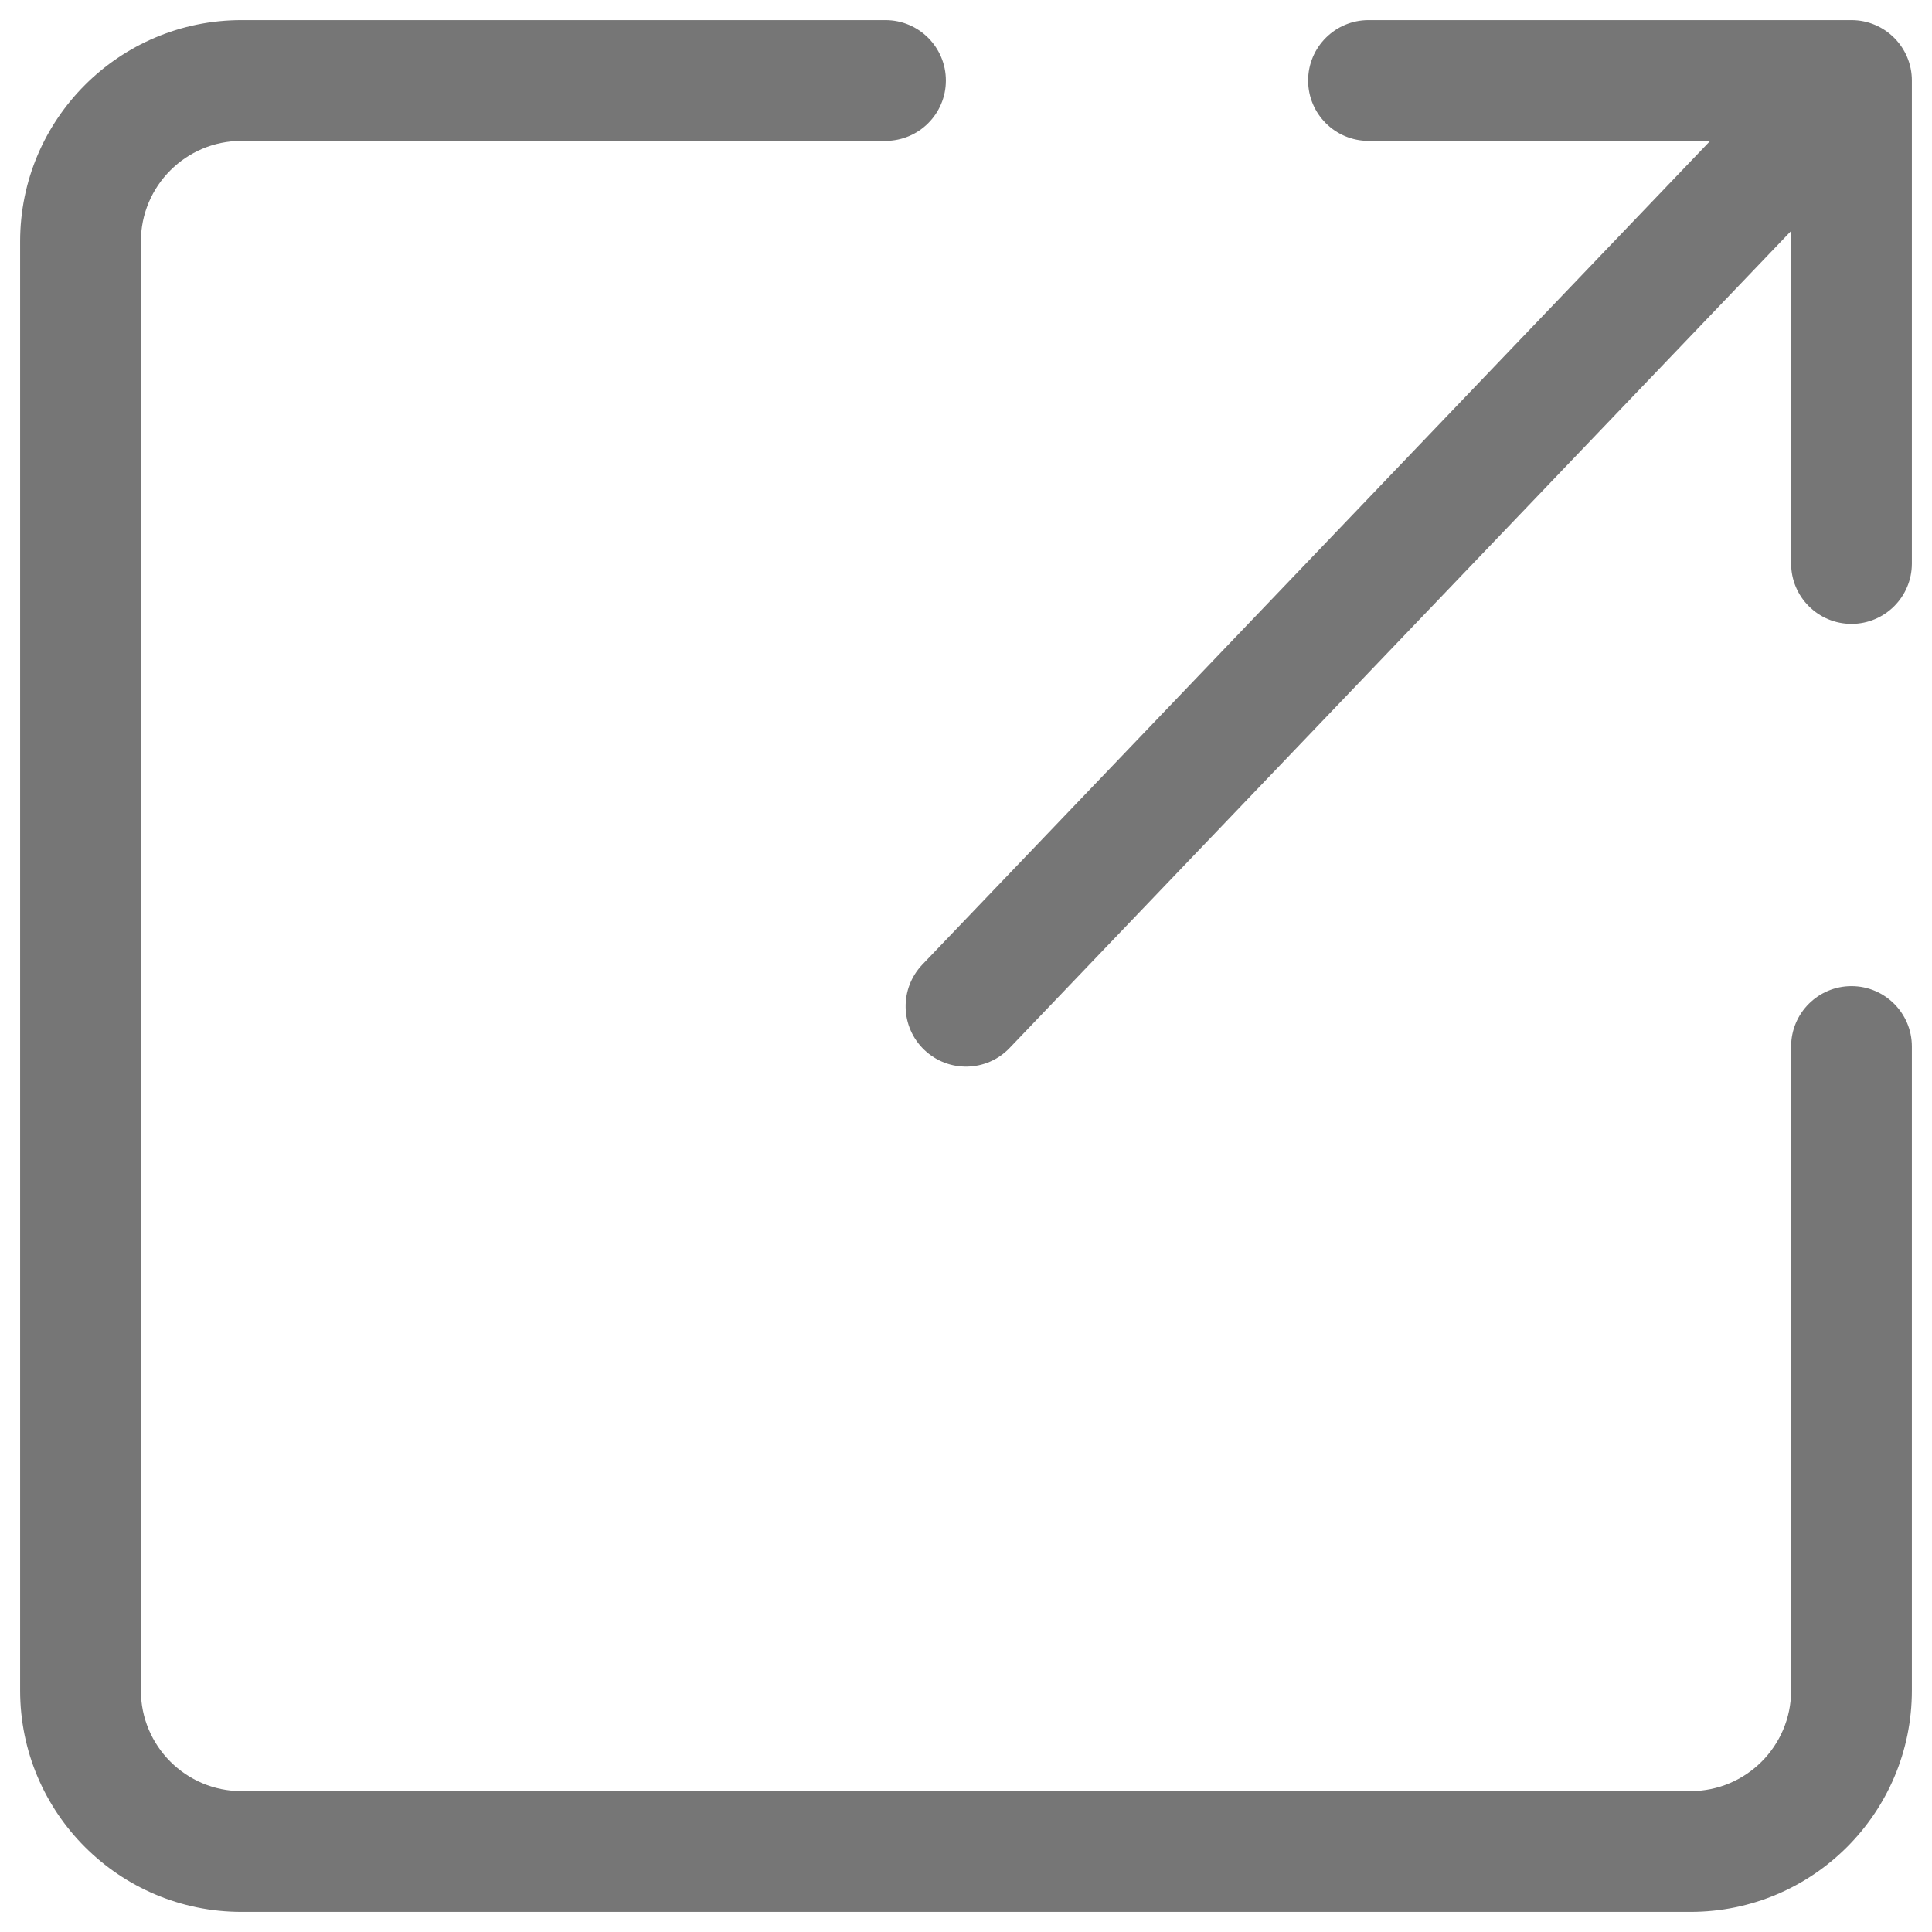<svg width="24" height="24" viewBox="0 0 24 24" fill="none" xmlns="http://www.w3.org/2000/svg">
<path fill-rule="evenodd" clip-rule="evenodd" d="M23.75 1C23.75 0.586 23.414 0.25 23 0.25L17 0.25C16.586 0.25 16.25 0.586 16.25 1C16.25 1.414 16.586 1.75 17 1.75L21.245 1.75L11.458 11.982C11.172 12.281 11.182 12.756 11.482 13.042C11.781 13.328 12.256 13.318 12.542 13.018L22.25 2.869V7C22.25 7.414 22.586 7.75 23 7.75C23.414 7.75 23.75 7.414 23.75 7V1ZM3 0.25C1.481 0.25 0.25 1.481 0.25 3V21C0.25 22.519 1.481 23.75 3 23.75H21C22.519 23.75 23.75 22.519 23.75 21V13C23.75 12.586 23.414 12.25 23 12.25C22.586 12.25 22.25 12.586 22.25 13V21C22.25 21.69 21.69 22.25 21 22.25H3C2.31 22.25 1.75 21.69 1.75 21V3C1.75 2.31 2.31 1.75 3 1.75H11C11.414 1.75 11.75 1.414 11.75 1C11.75 0.586 11.414 0.25 11 0.25H3Z" fill="#767676"/>
</svg>
